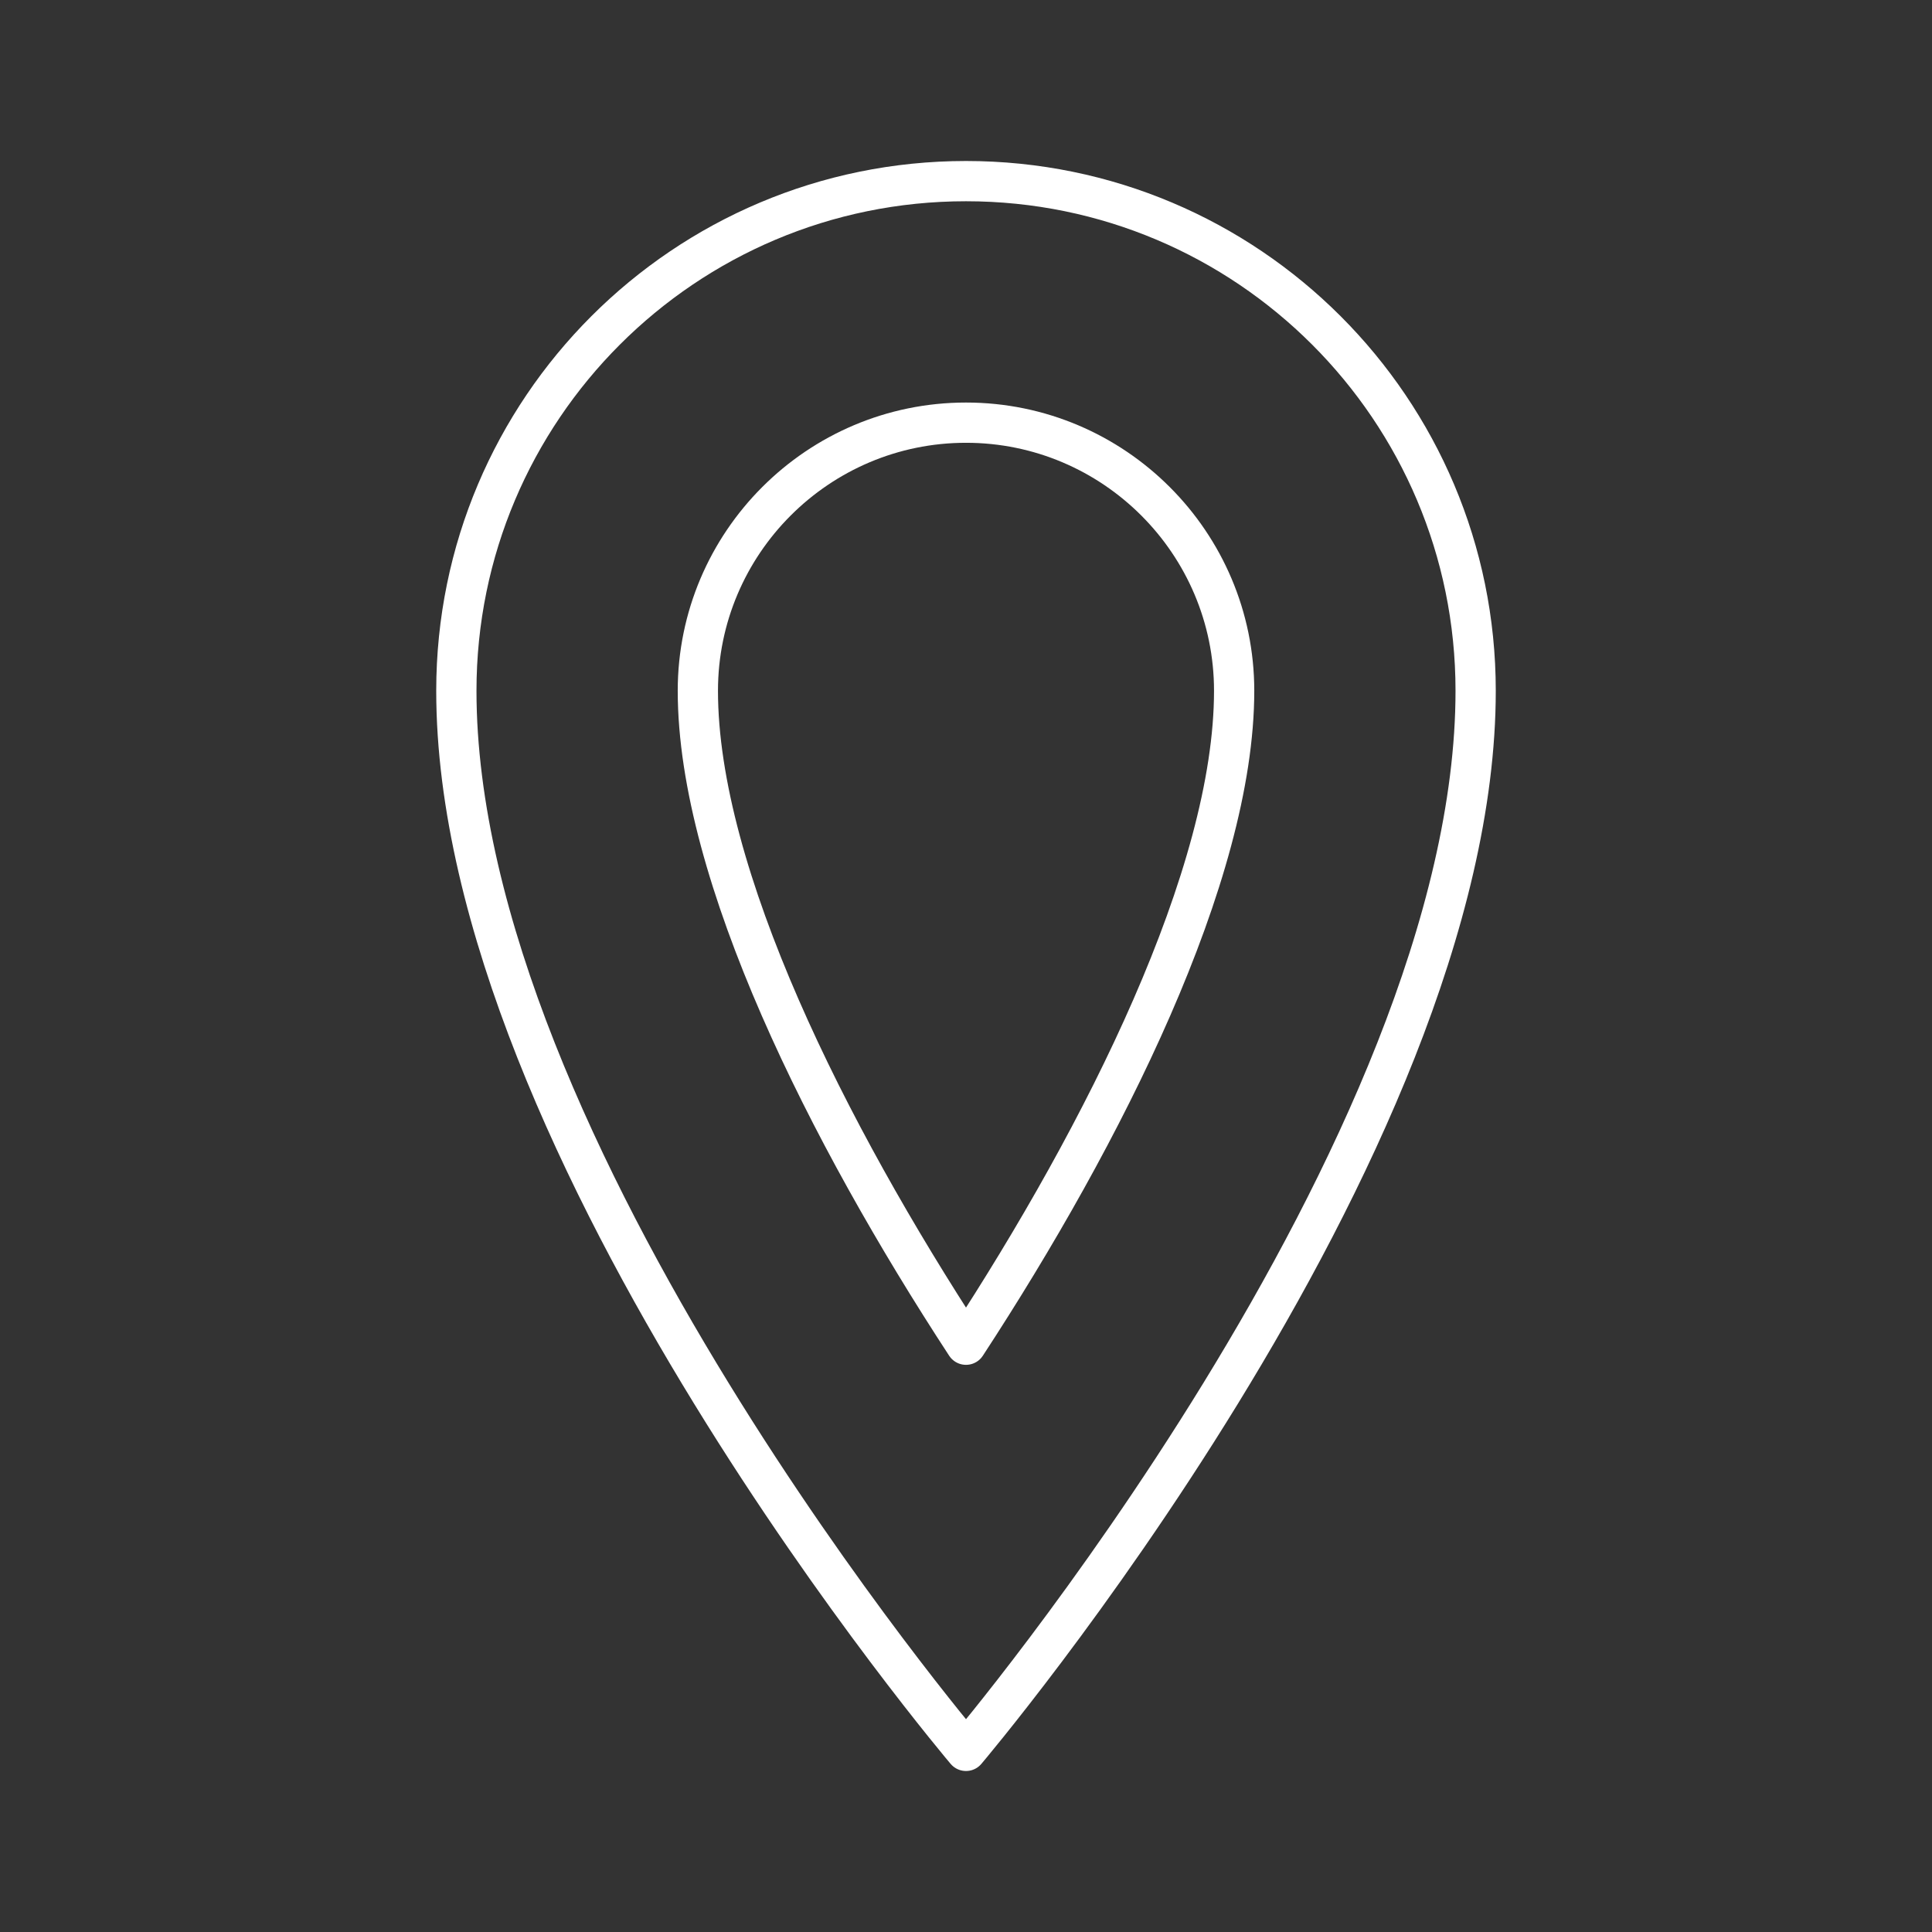 <?xml version="1.0" encoding="UTF-8"?><svg id="a" xmlns="http://www.w3.org/2000/svg" viewBox="0 0 48 48"><rect x="0" y="0" width="48" height="48" fill="#333333" stroke="none"/><path d="M36.662,17.162c0-6.993-5.669-12.662-12.662-12.662s-12.662,5.669-12.662,12.662c0,11.412,12.662,26.338,12.662,26.338,0,0,12.662-14.926,12.662-26.338Z" style="fill:none; stroke:#fff; stroke-linecap:round; stroke-linejoin:round;"/><path d="M24,33.409c-3.432-5.251-6.662-11.679-6.662-16.246,0-3.674,2.988-6.662,6.662-6.662s6.662,2.988,6.662,6.662c0,4.567-3.231,10.995-6.662,16.246Z" style="fill:none; stroke:#fff; stroke-linecap:round; stroke-linejoin:round;"/></svg>